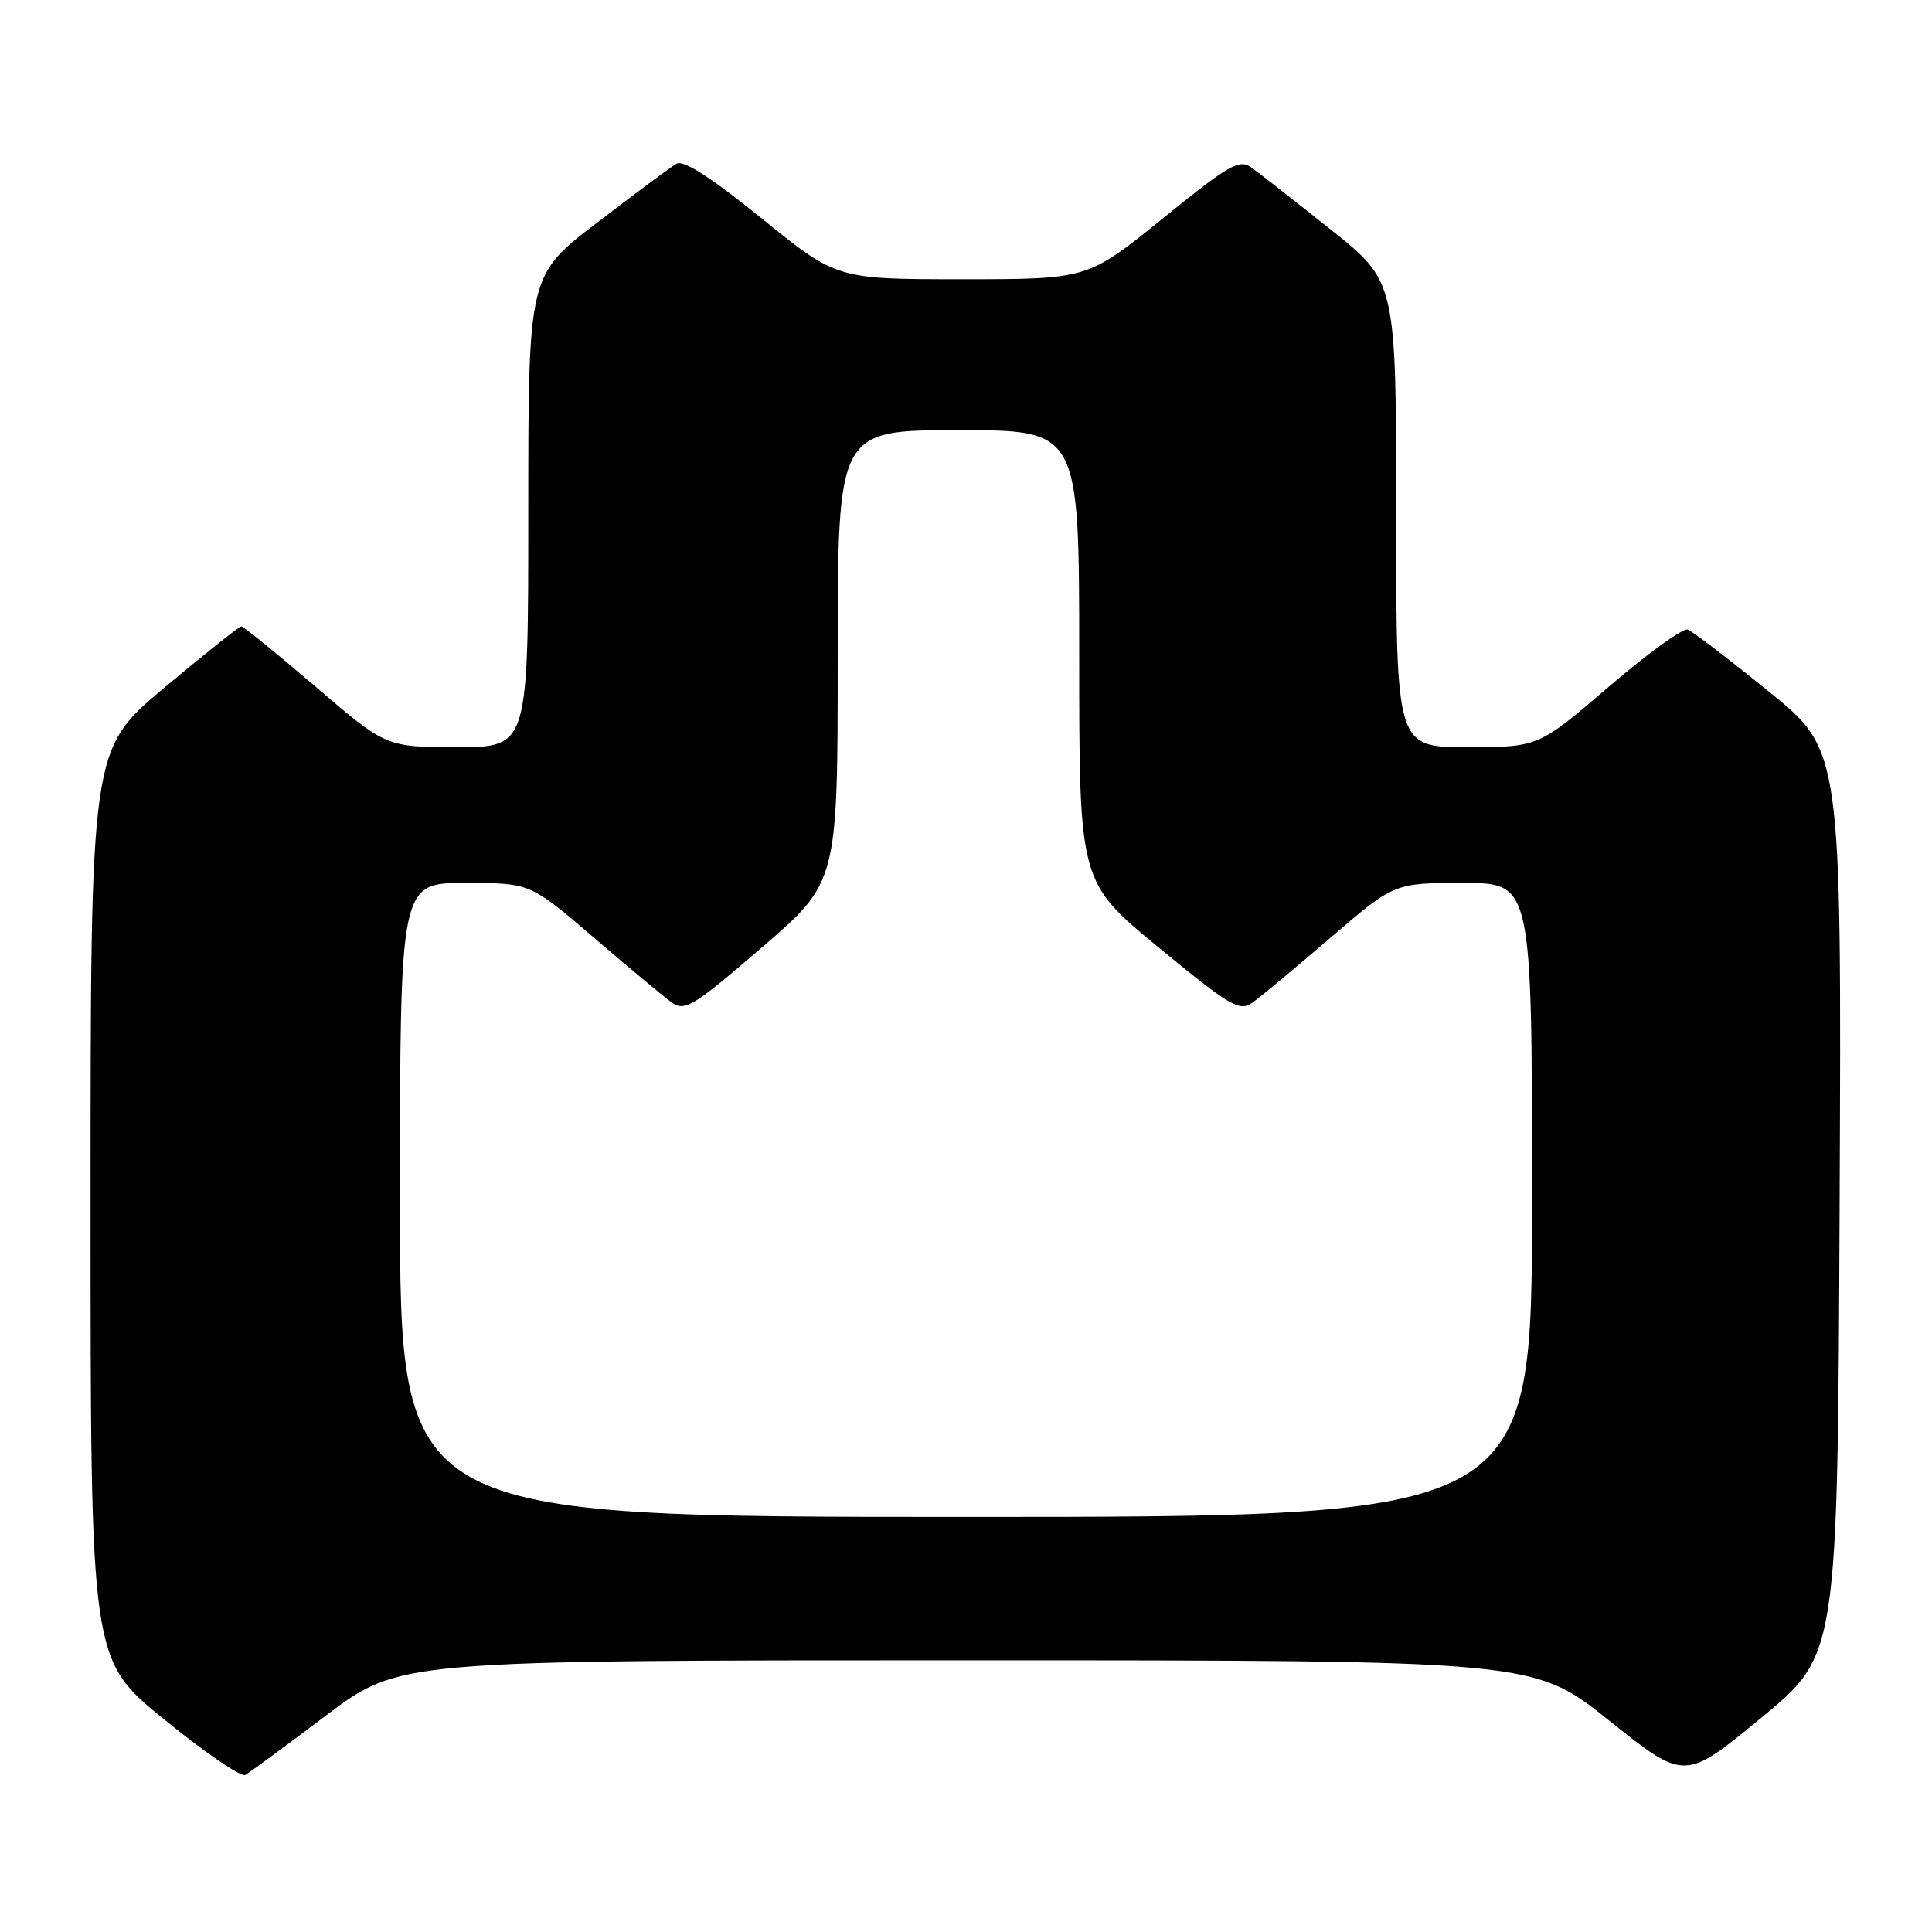 <?xml version="1.0" encoding="UTF-8" standalone="no"?>
<!DOCTYPE svg PUBLIC "-//W3C//DTD SVG 1.1//EN" "http://www.w3.org/Graphics/SVG/1.1/DTD/svg11.dtd" >
<svg xmlns="http://www.w3.org/2000/svg" xmlns:xlink="http://www.w3.org/1999/xlink" version="1.1" viewBox="0 0 256 256">
 <g >
 <path fill="currentColor"
d=" M 43.20 227.31 C 52.90 220.00 52.90 220.00 128.07 220.00 C 203.23 220.00 203.23 220.00 213.23 227.99 C 223.23 235.98 223.23 235.98 233.36 227.63 C 243.50 219.29 243.50 219.29 243.76 159.36 C 244.02 99.44 244.02 99.44 234.39 91.64 C 229.09 87.35 224.25 83.65 223.63 83.42 C 223.01 83.19 218.30 86.60 213.17 91.00 C 203.84 99.00 203.84 99.00 194.42 99.00 C 185.00 99.00 185.00 99.00 185.00 68.16 C 185.00 37.32 185.00 37.32 176.32 30.41 C 171.54 26.61 166.82 22.91 165.82 22.20 C 164.22 21.04 162.87 21.81 154.07 28.95 C 144.12 37.00 144.12 37.00 127.50 37.00 C 110.88 37.00 110.88 37.00 100.94 28.95 C 94.16 23.46 90.56 21.16 89.63 21.70 C 88.87 22.14 84.15 25.64 79.13 29.49 C 70.00 36.47 70.00 36.47 70.00 67.74 C 70.00 99.00 70.00 99.00 60.58 99.00 C 51.16 99.00 51.16 99.00 41.83 91.00 C 36.70 86.61 32.27 83.01 31.98 83.00 C 31.70 83.00 27.09 86.67 21.73 91.16 C 12.00 99.32 12.00 99.32 12.00 159.61 C 12.00 219.90 12.00 219.90 21.75 227.83 C 27.11 232.19 31.95 235.51 32.50 235.20 C 33.05 234.88 37.87 231.34 43.20 227.31 Z  M 53.00 159.00 C 53.00 117.00 53.00 117.00 61.63 117.00 C 70.25 117.00 70.25 117.00 78.70 124.25 C 83.34 128.24 87.99 132.10 89.02 132.84 C 90.73 134.06 91.89 133.35 100.96 125.54 C 111.00 116.89 111.00 116.89 111.00 86.95 C 111.00 57.00 111.00 57.00 127.00 57.00 C 143.00 57.00 143.00 57.00 143.00 86.94 C 143.00 116.89 143.00 116.89 153.53 125.55 C 163.06 133.38 164.24 134.08 165.96 132.85 C 167.01 132.11 171.66 128.24 176.30 124.25 C 184.75 117.00 184.75 117.00 193.87 117.00 C 203.00 117.00 203.00 117.00 203.00 159.00 C 203.00 201.00 203.00 201.00 128.00 201.00 C 53.00 201.00 53.00 201.00 53.00 159.00 Z "/>
</g>
</svg>
